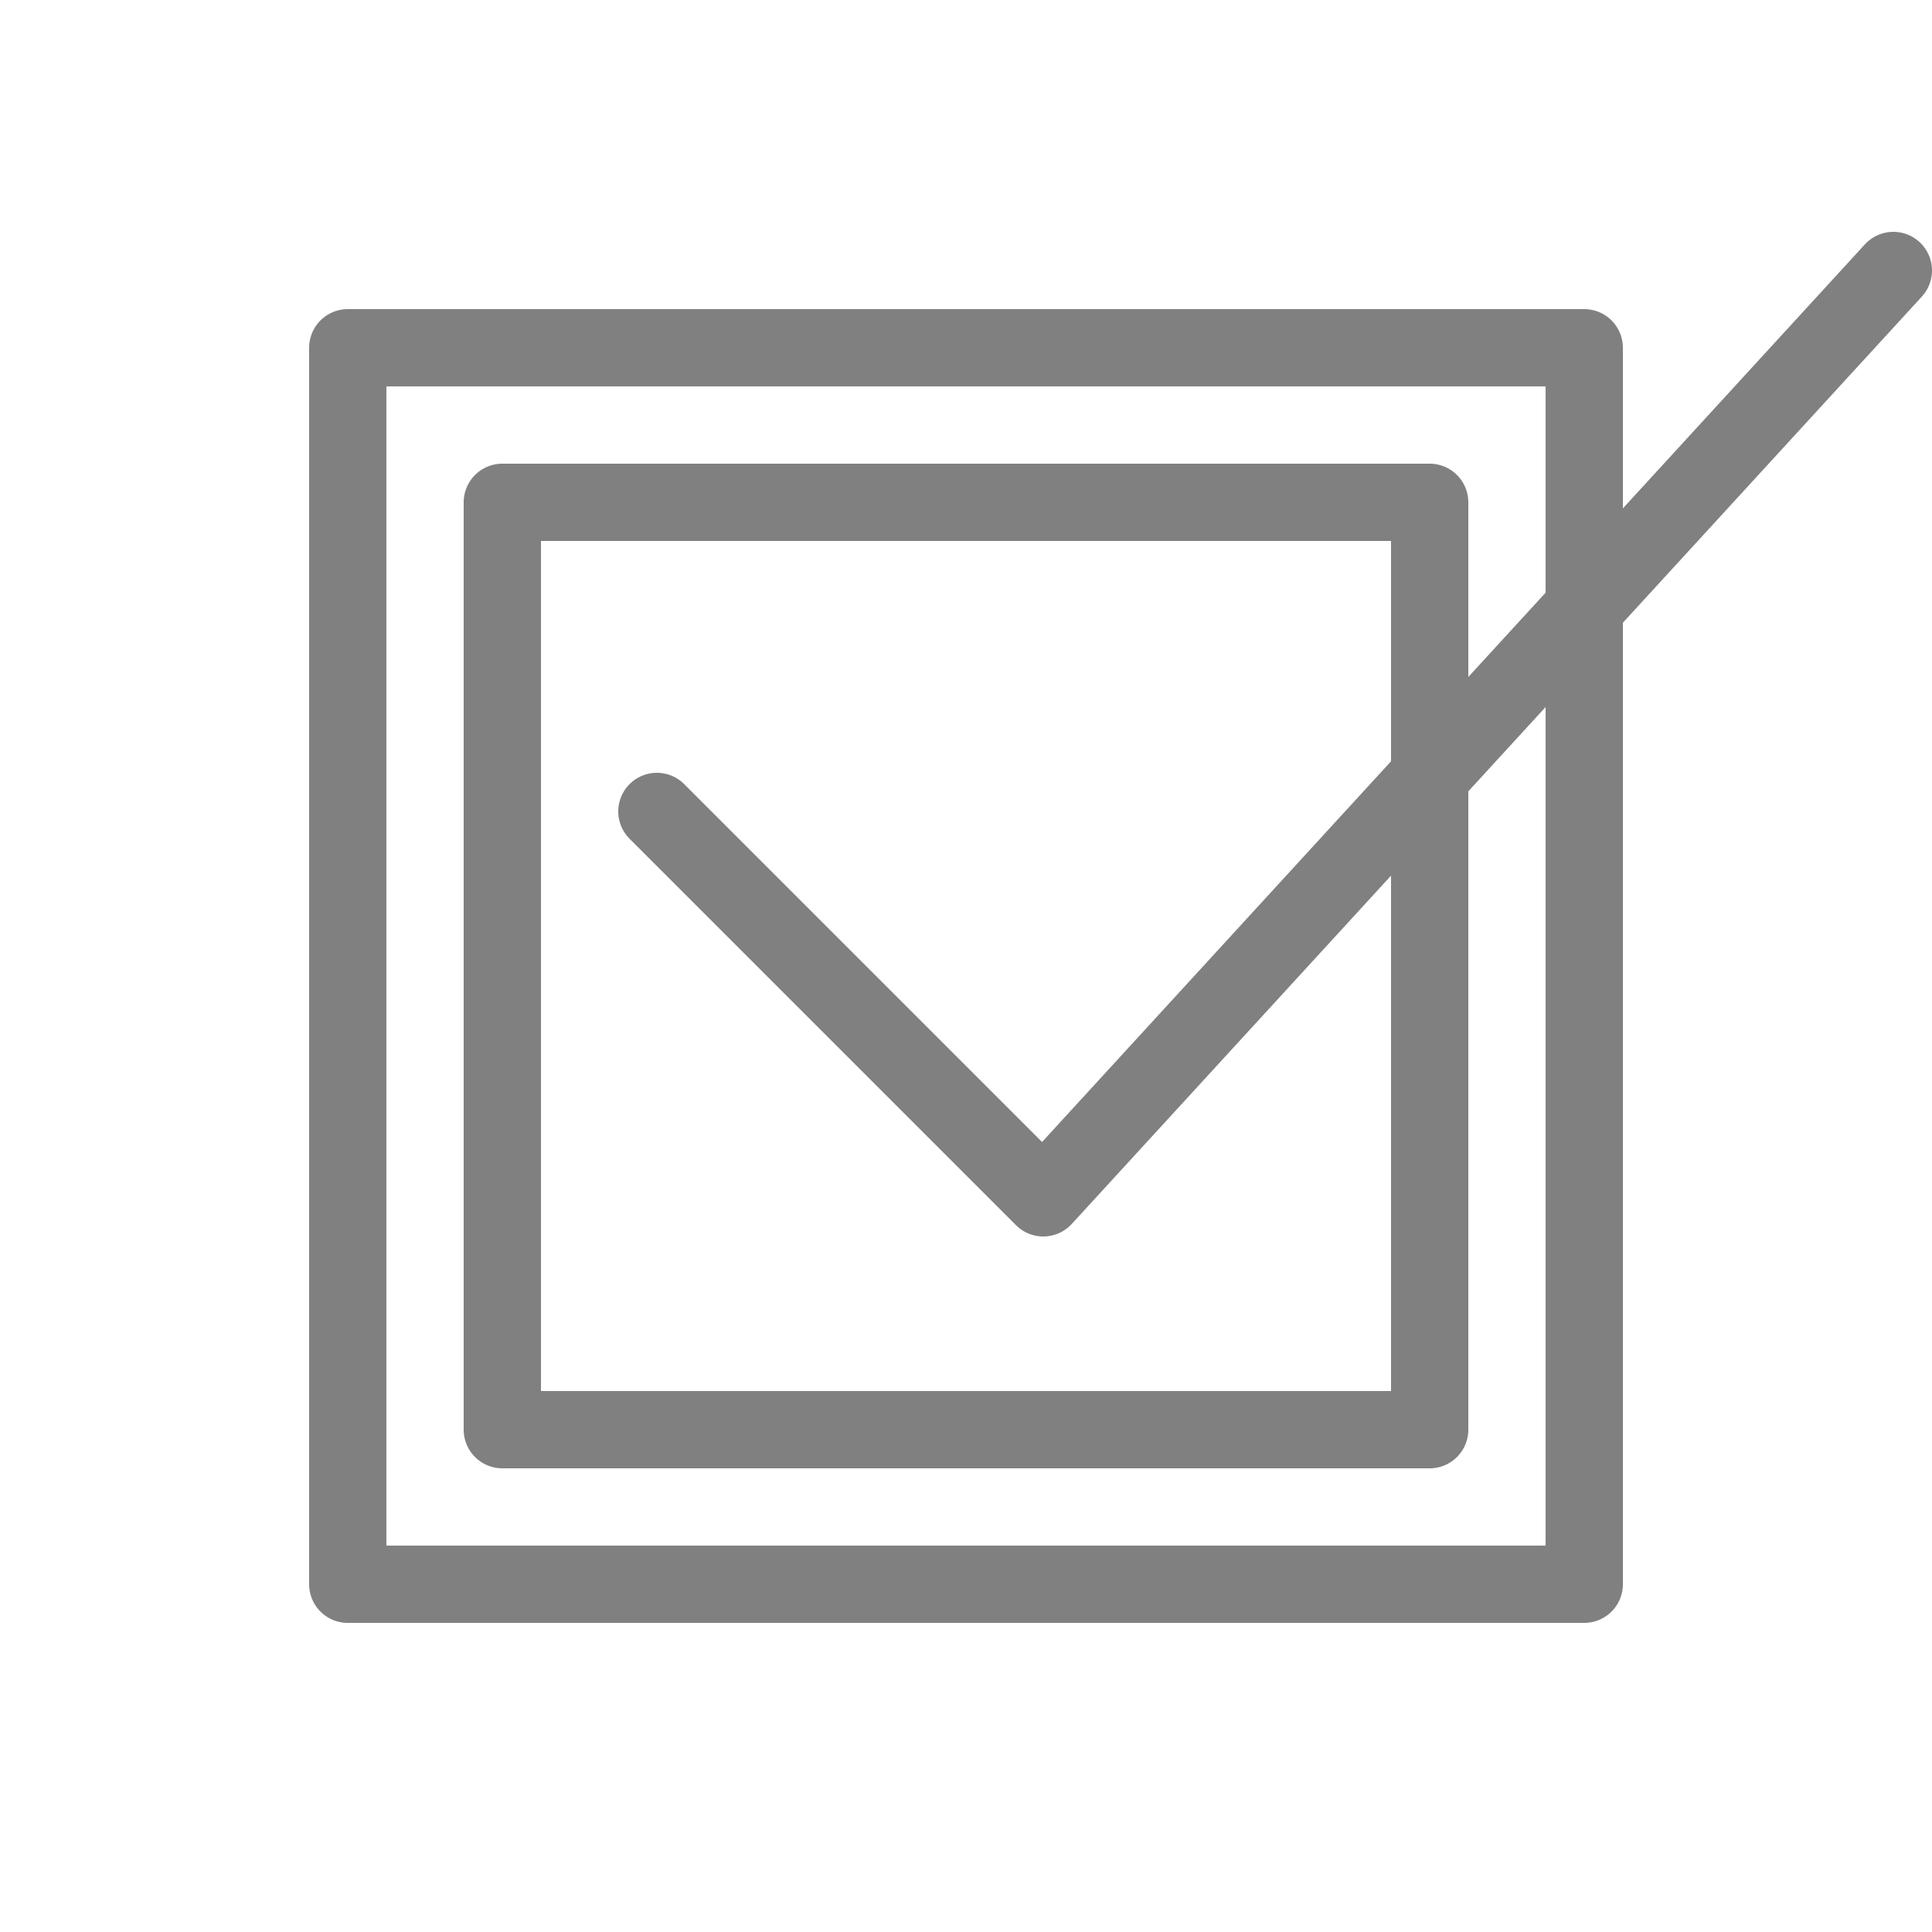 <svg xmlns="http://www.w3.org/2000/svg" viewBox="0 0 25 25"><defs><style>.cls-1{fill:none;stroke:gray;stroke-linecap:round;stroke-linejoin:round;}</style></defs><title>icon-testing</title><g id="Calque_4" data-name="Calque 4"><rect class="cls-1" x="6.5" y="6.5" width="12" height="12"/><rect class="cls-1" x="4.5" y="4.5" width="16" height="16"/><polyline class="cls-1" points="8.5 10.5 13.5 15.5 24.5 3.5"/></g></svg>
